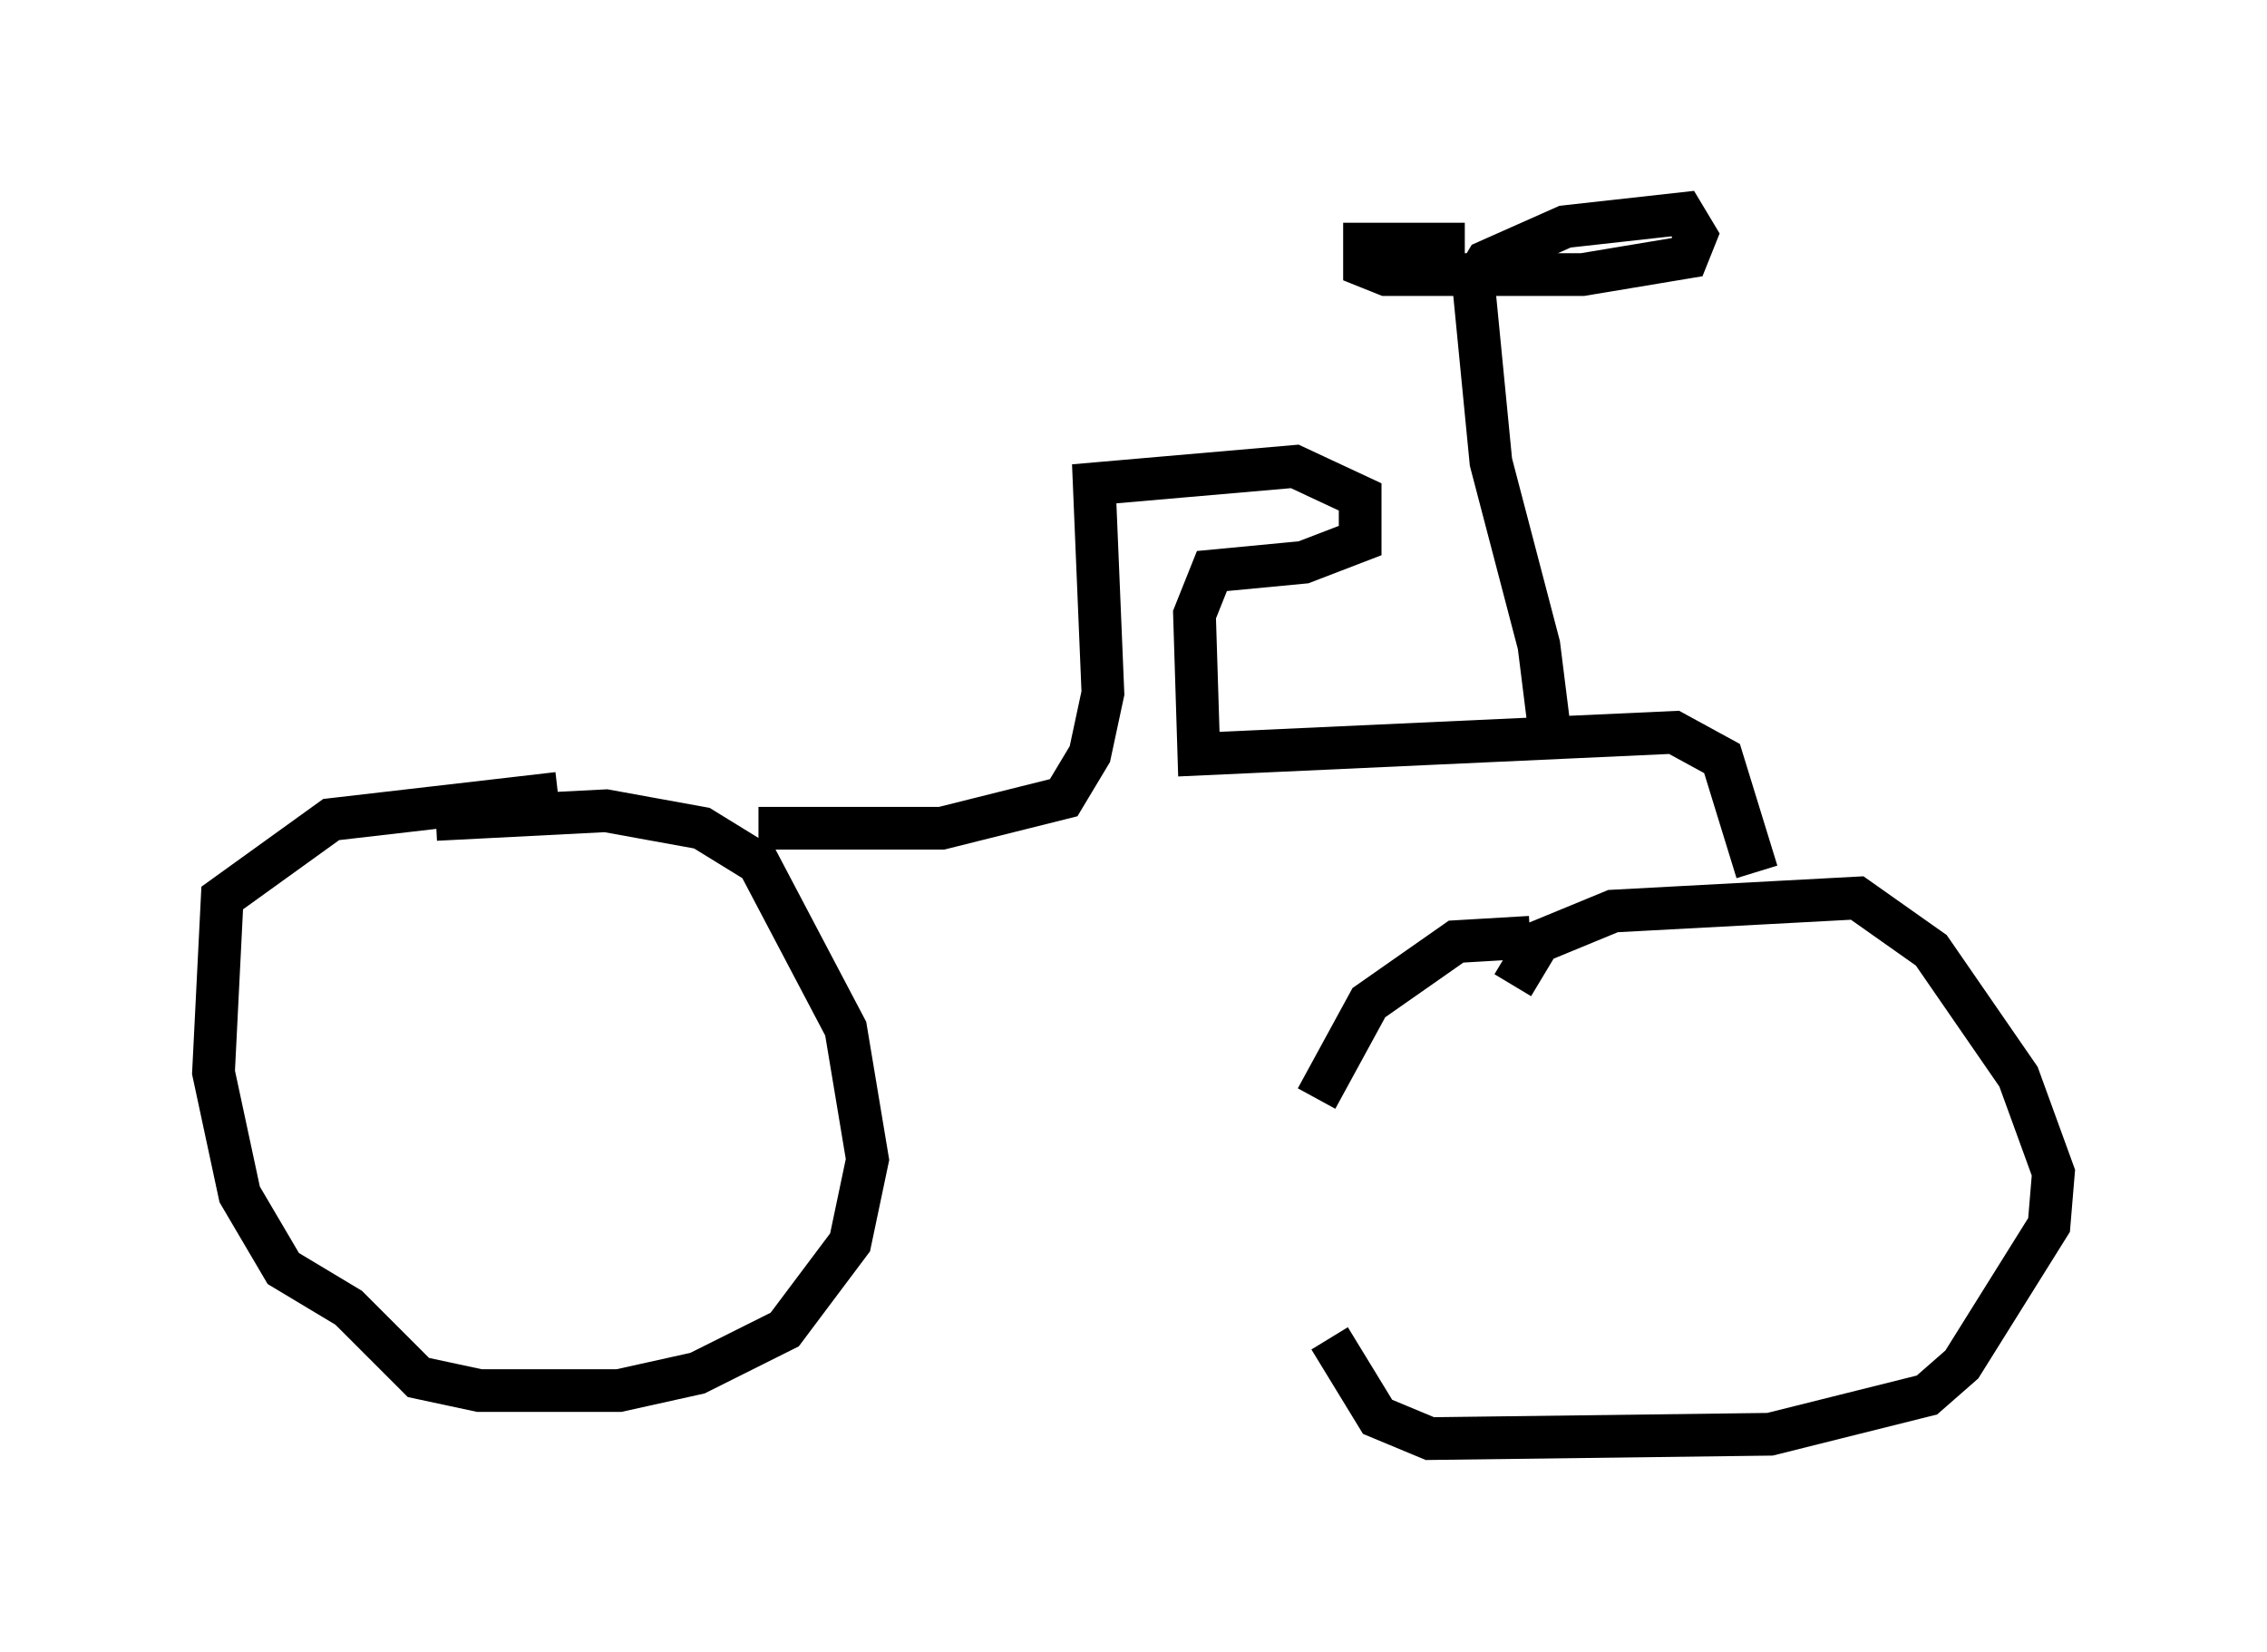 <?xml version="1.0" encoding="utf-8" ?>
<svg baseProfile="full" height="38.686" version="1.1" width="53.08" xmlns="http://www.w3.org/2000/svg" xmlns:ev="http://www.w3.org/2001/xml-events" xmlns:xlink="http://www.w3.org/1999/xlink"><defs /><rect fill="white" height="38.686" width="53.08" x="0" y="0" /><path d="M9.083, 19.904 m1.123, -0.715 l3.981, -0.204 2.246, 0.408 l1.327, 0.817 2.042, 3.879 l0.51, 3.063 -0.408, 1.94 l-1.531, 2.042 -2.042, 1.021 l-1.838, 0.408 -3.267, 0.0 l-1.429, -0.306 -1.633, -1.633 l-1.531, -0.919 -1.021, -1.735 l-0.613, -2.858 0.204, -4.083 l2.552, -1.838 5.308, -0.613 m4.696, 0.817 l4.288, 0.0 2.858, -0.715 l0.613, -1.021 0.306, -1.429 l-0.204, -4.9 4.696, -0.408 l1.531, 0.715 0.0, 1.021 l-1.327, 0.51 -2.144, 0.204 l-0.408, 1.021 0.102, 3.267 l11.127, -0.51 1.123, 0.613 l0.817, 2.654 m-5.717, 2.654 l0.613, -1.021 1.735, -0.715 l5.717, -0.306 1.735, 1.225 l2.042, 2.96 0.817, 2.246 l-0.102, 1.225 -2.042, 3.267 l-0.817, 0.715 -3.675, 0.919 l-7.963, 0.102 -1.225, -0.51 l-1.123, -1.838 m-0.306, -5.615 l1.225, -2.246 2.042, -1.429 l1.735, -0.102 m0.51, -4.39 l-0.306, -2.45 -1.123, -4.288 l-0.408, -4.185 0.306, -0.51 l1.838, -0.817 2.756, -0.306 l0.306, 0.51 -0.204, 0.51 l-2.45, 0.408 -4.594, 0.0 l-0.51, -0.204 0.0, -0.51 l2.348, 0.0 " fill="none" stroke="black" stroke-width="1" /></svg>